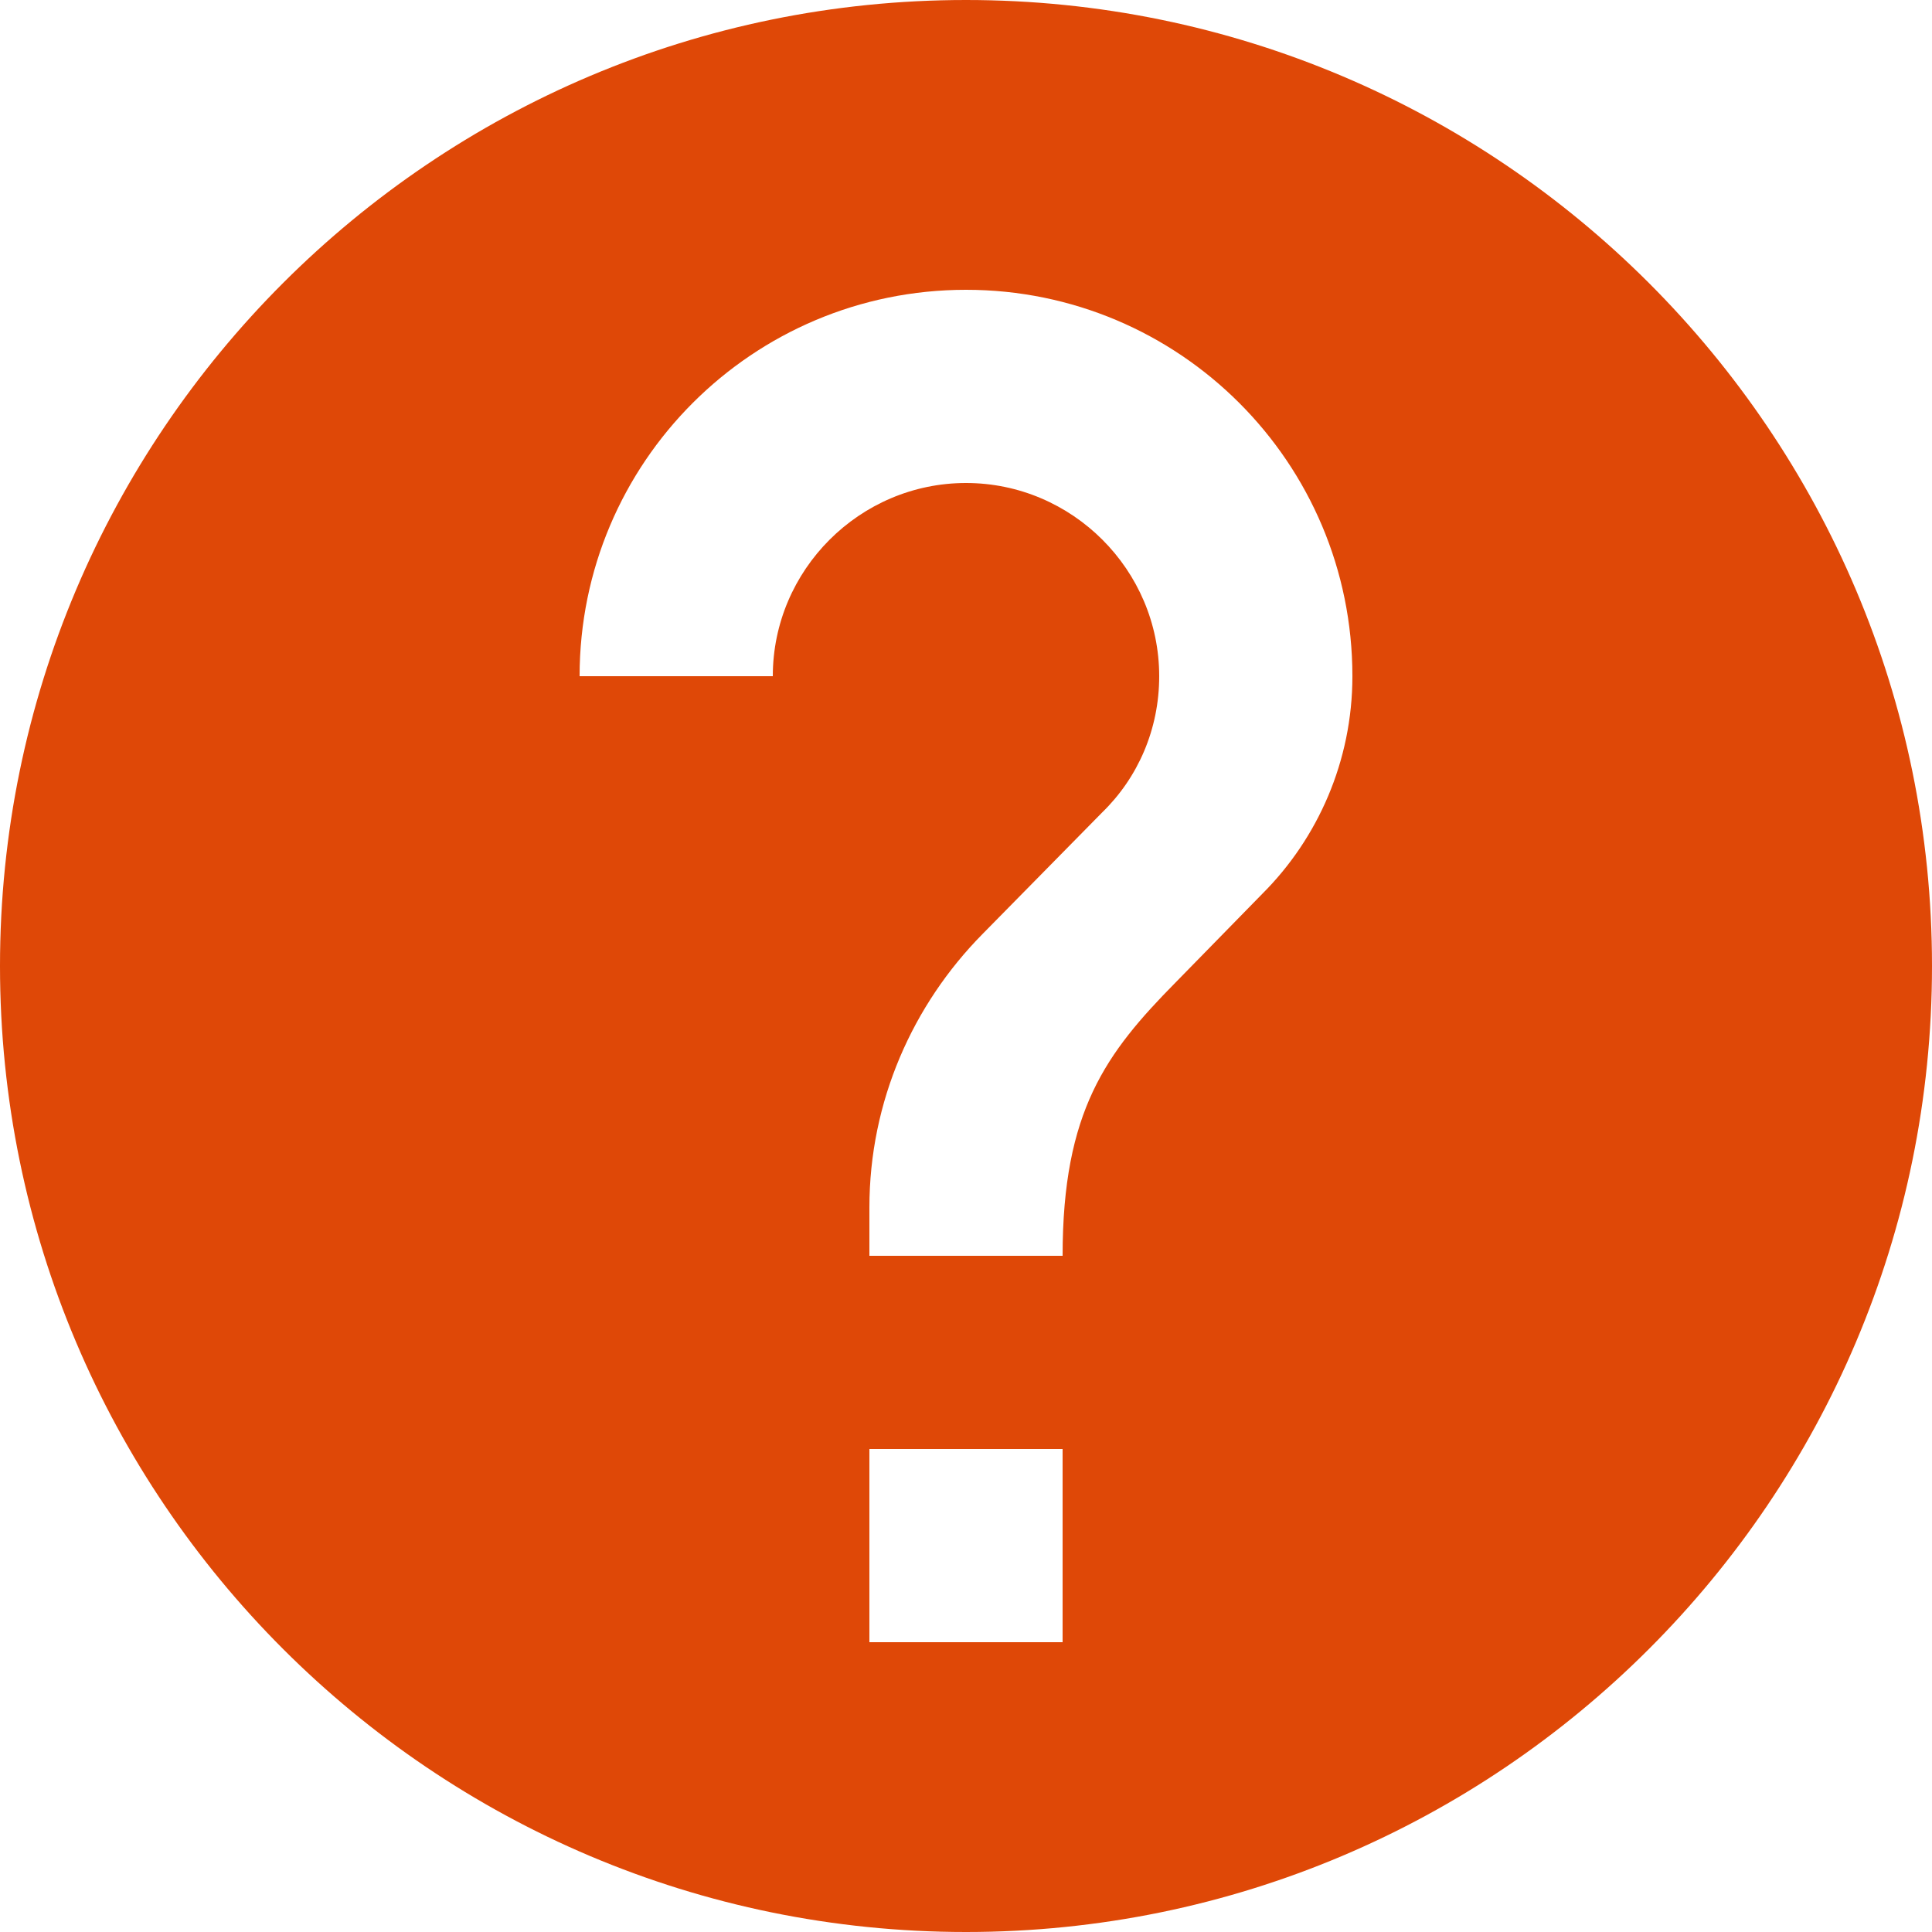 <svg width="30" height="30" viewBox="0 0 30 30" fill="none" xmlns="http://www.w3.org/2000/svg">
<path d="M15 0C6.72 0 0 6.72 0 15C0 23.28 6.72 30 15 30C23.28 30 30 23.28 30 15C30 6.72 23.28 0 15 0ZM16.5 25.5H13.5V22.5H16.5V25.5ZM19.605 13.875L18.255 15.255C17.175 16.35 16.5 17.25 16.5 19.5H13.5V18.75C13.5 17.1 14.175 15.6 15.255 14.505L17.115 12.615C17.67 12.075 18 11.325 18 10.5C18 8.85 16.65 7.5 15 7.5C13.35 7.5 12 8.85 12 10.5H9C9 7.185 11.685 4.5 15 4.5C18.315 4.5 21 7.185 21 10.5C21 11.82 20.46 13.02 19.605 13.875Z" fill="#DF4807"/>
</svg>
